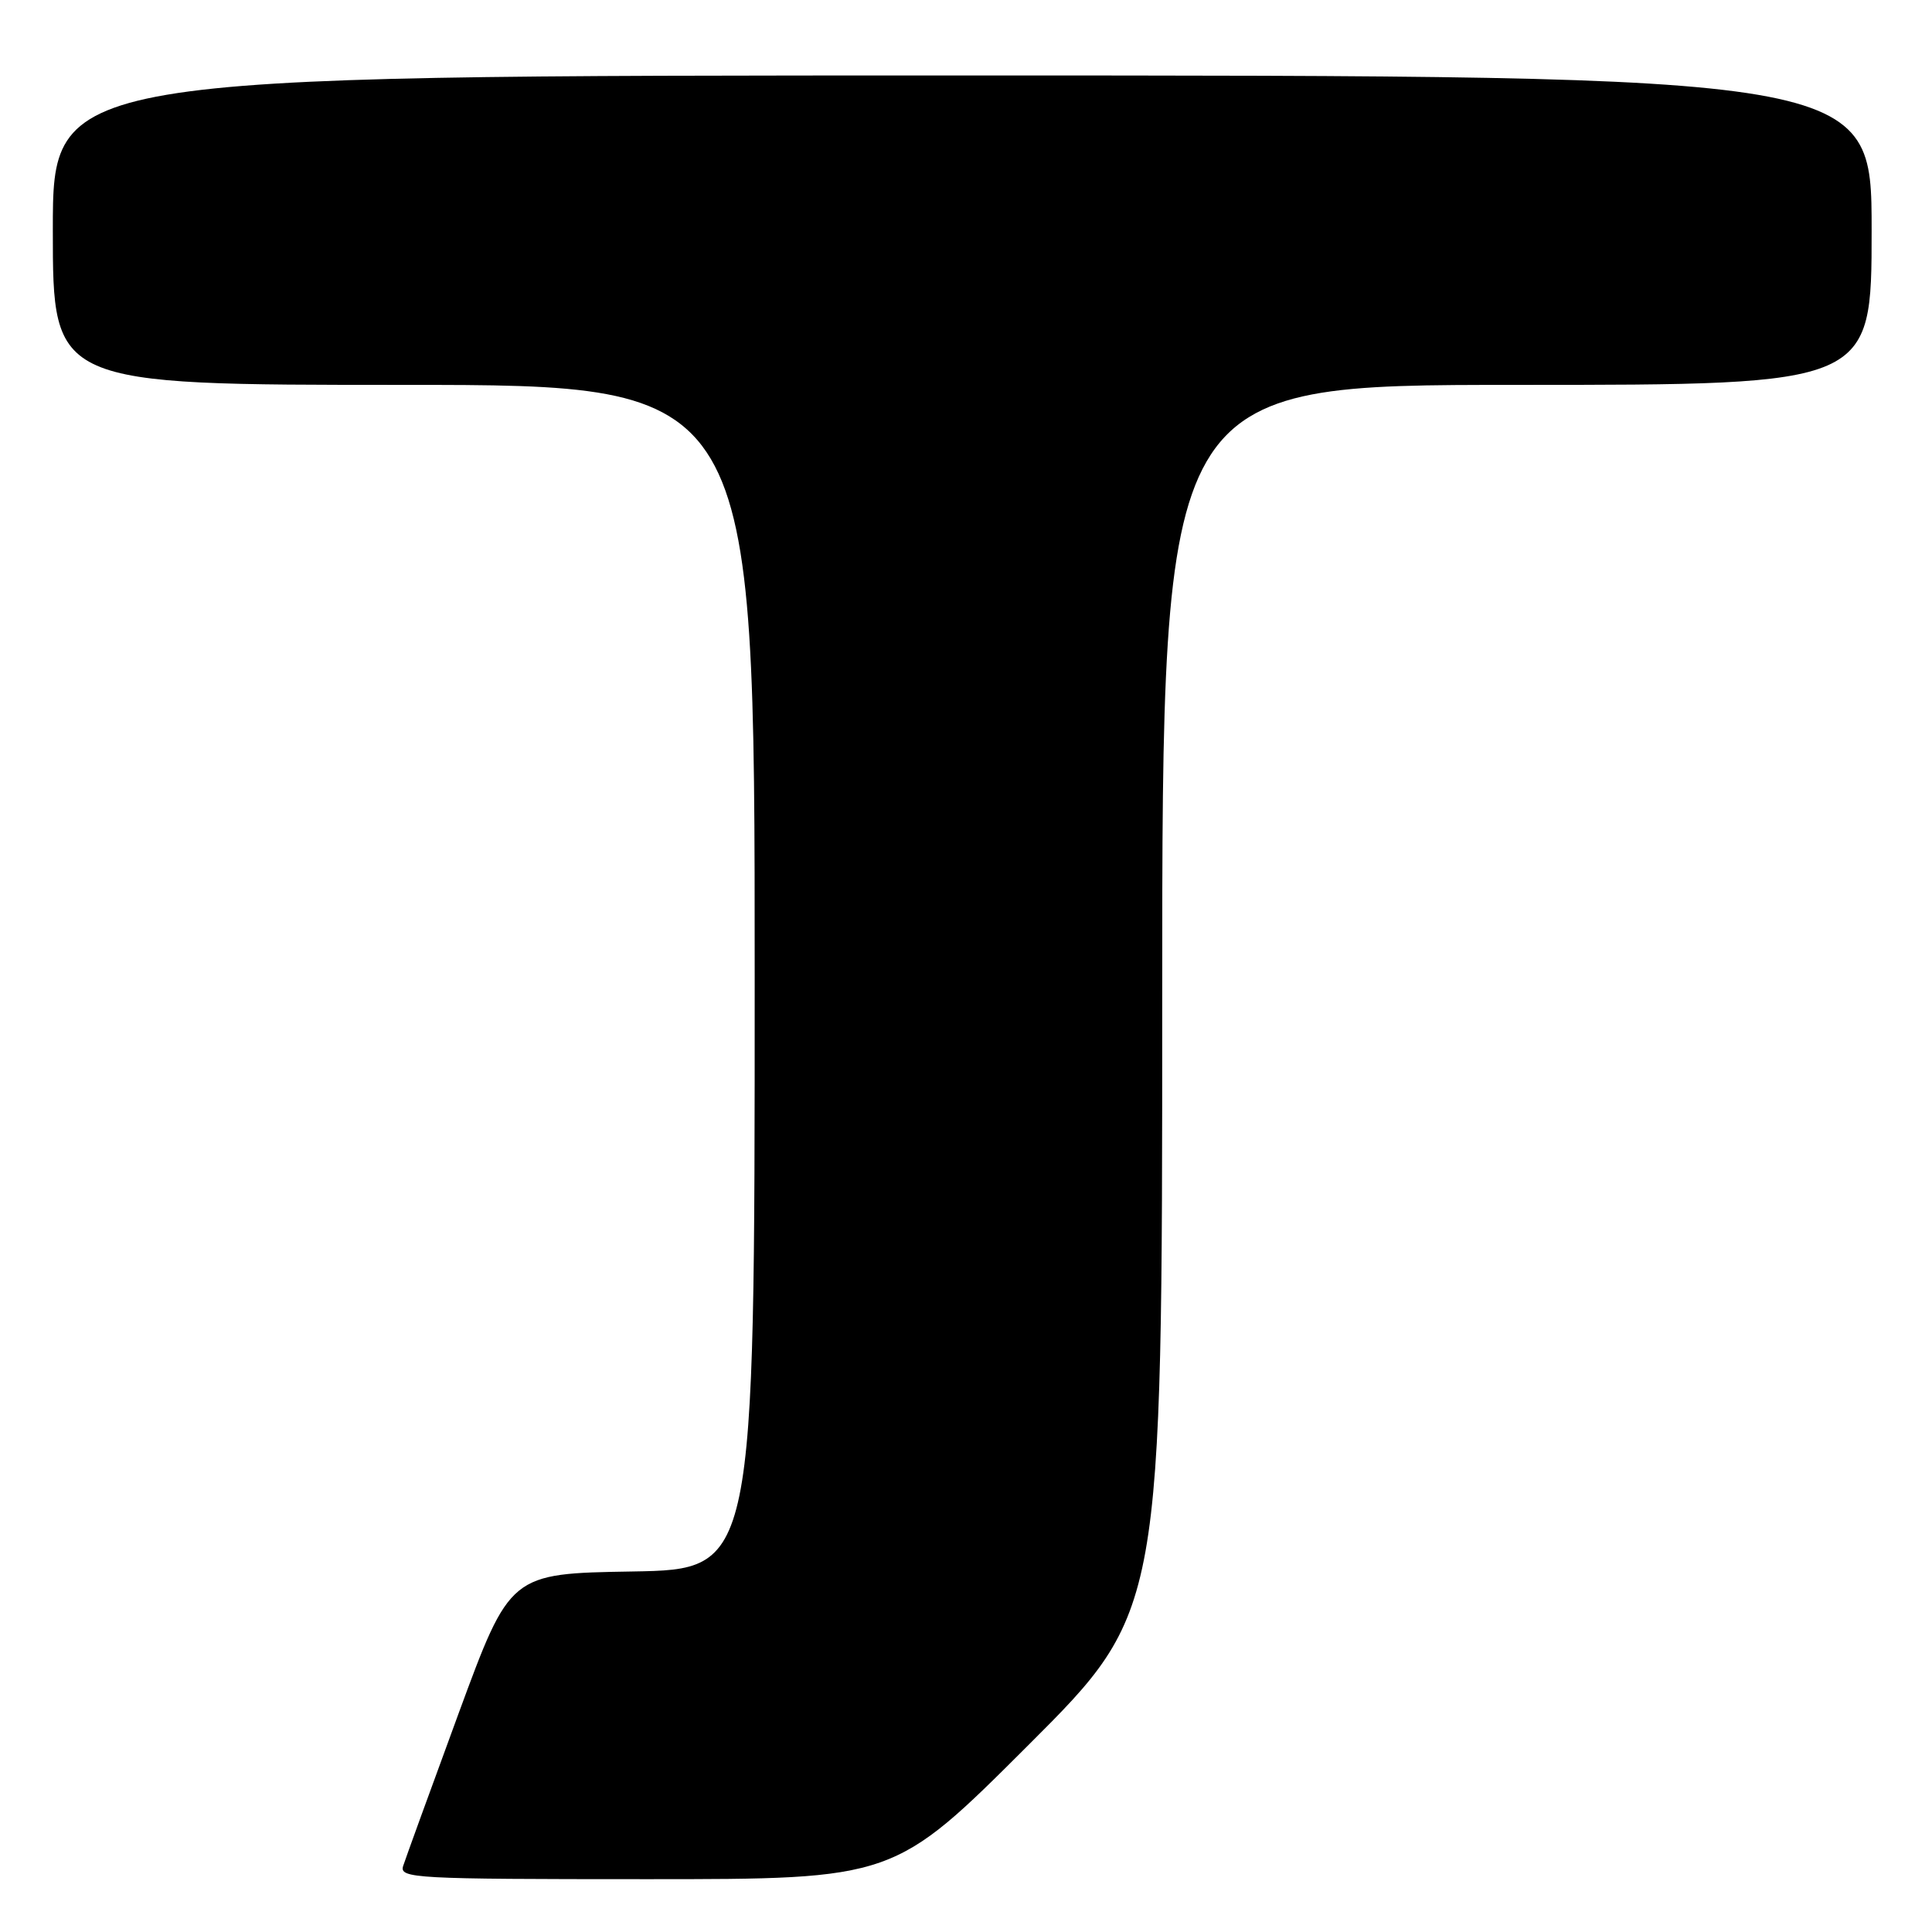 <?xml version="1.0" encoding="UTF-8" standalone="no"?>
<!DOCTYPE svg PUBLIC "-//W3C//DTD SVG 1.1//EN" "http://www.w3.org/Graphics/SVG/1.1/DTD/svg11.dtd" >
<svg xmlns="http://www.w3.org/2000/svg" xmlns:xlink="http://www.w3.org/1999/xlink" version="1.1" viewBox="0 0 256 256">
 <g >
 <path fill="currentColor"
d=" M 136.24 231.26 C 154.00 213.52 154.00 213.52 154.00 132.26 C 154.00 51.00 154.00 51.00 201.00 51.00 C 248.00 51.00 248.00 51.00 248.00 30.50 C 248.00 10.00 248.00 10.00 127.50 10.00 C 7.00 10.00 7.00 10.00 7.00 30.50 C 7.00 51.00 7.00 51.00 53.50 51.00 C 100.00 51.00 100.00 51.00 100.00 129.48 C 100.00 207.95 100.00 207.95 83.79 208.23 C 67.59 208.50 67.59 208.50 60.78 227.00 C 57.04 237.18 53.73 246.29 53.42 247.25 C 52.90 248.89 54.88 249.00 85.67 249.00 C 118.48 249.00 118.48 249.00 136.24 231.26 Z "/>
</g>
</svg>